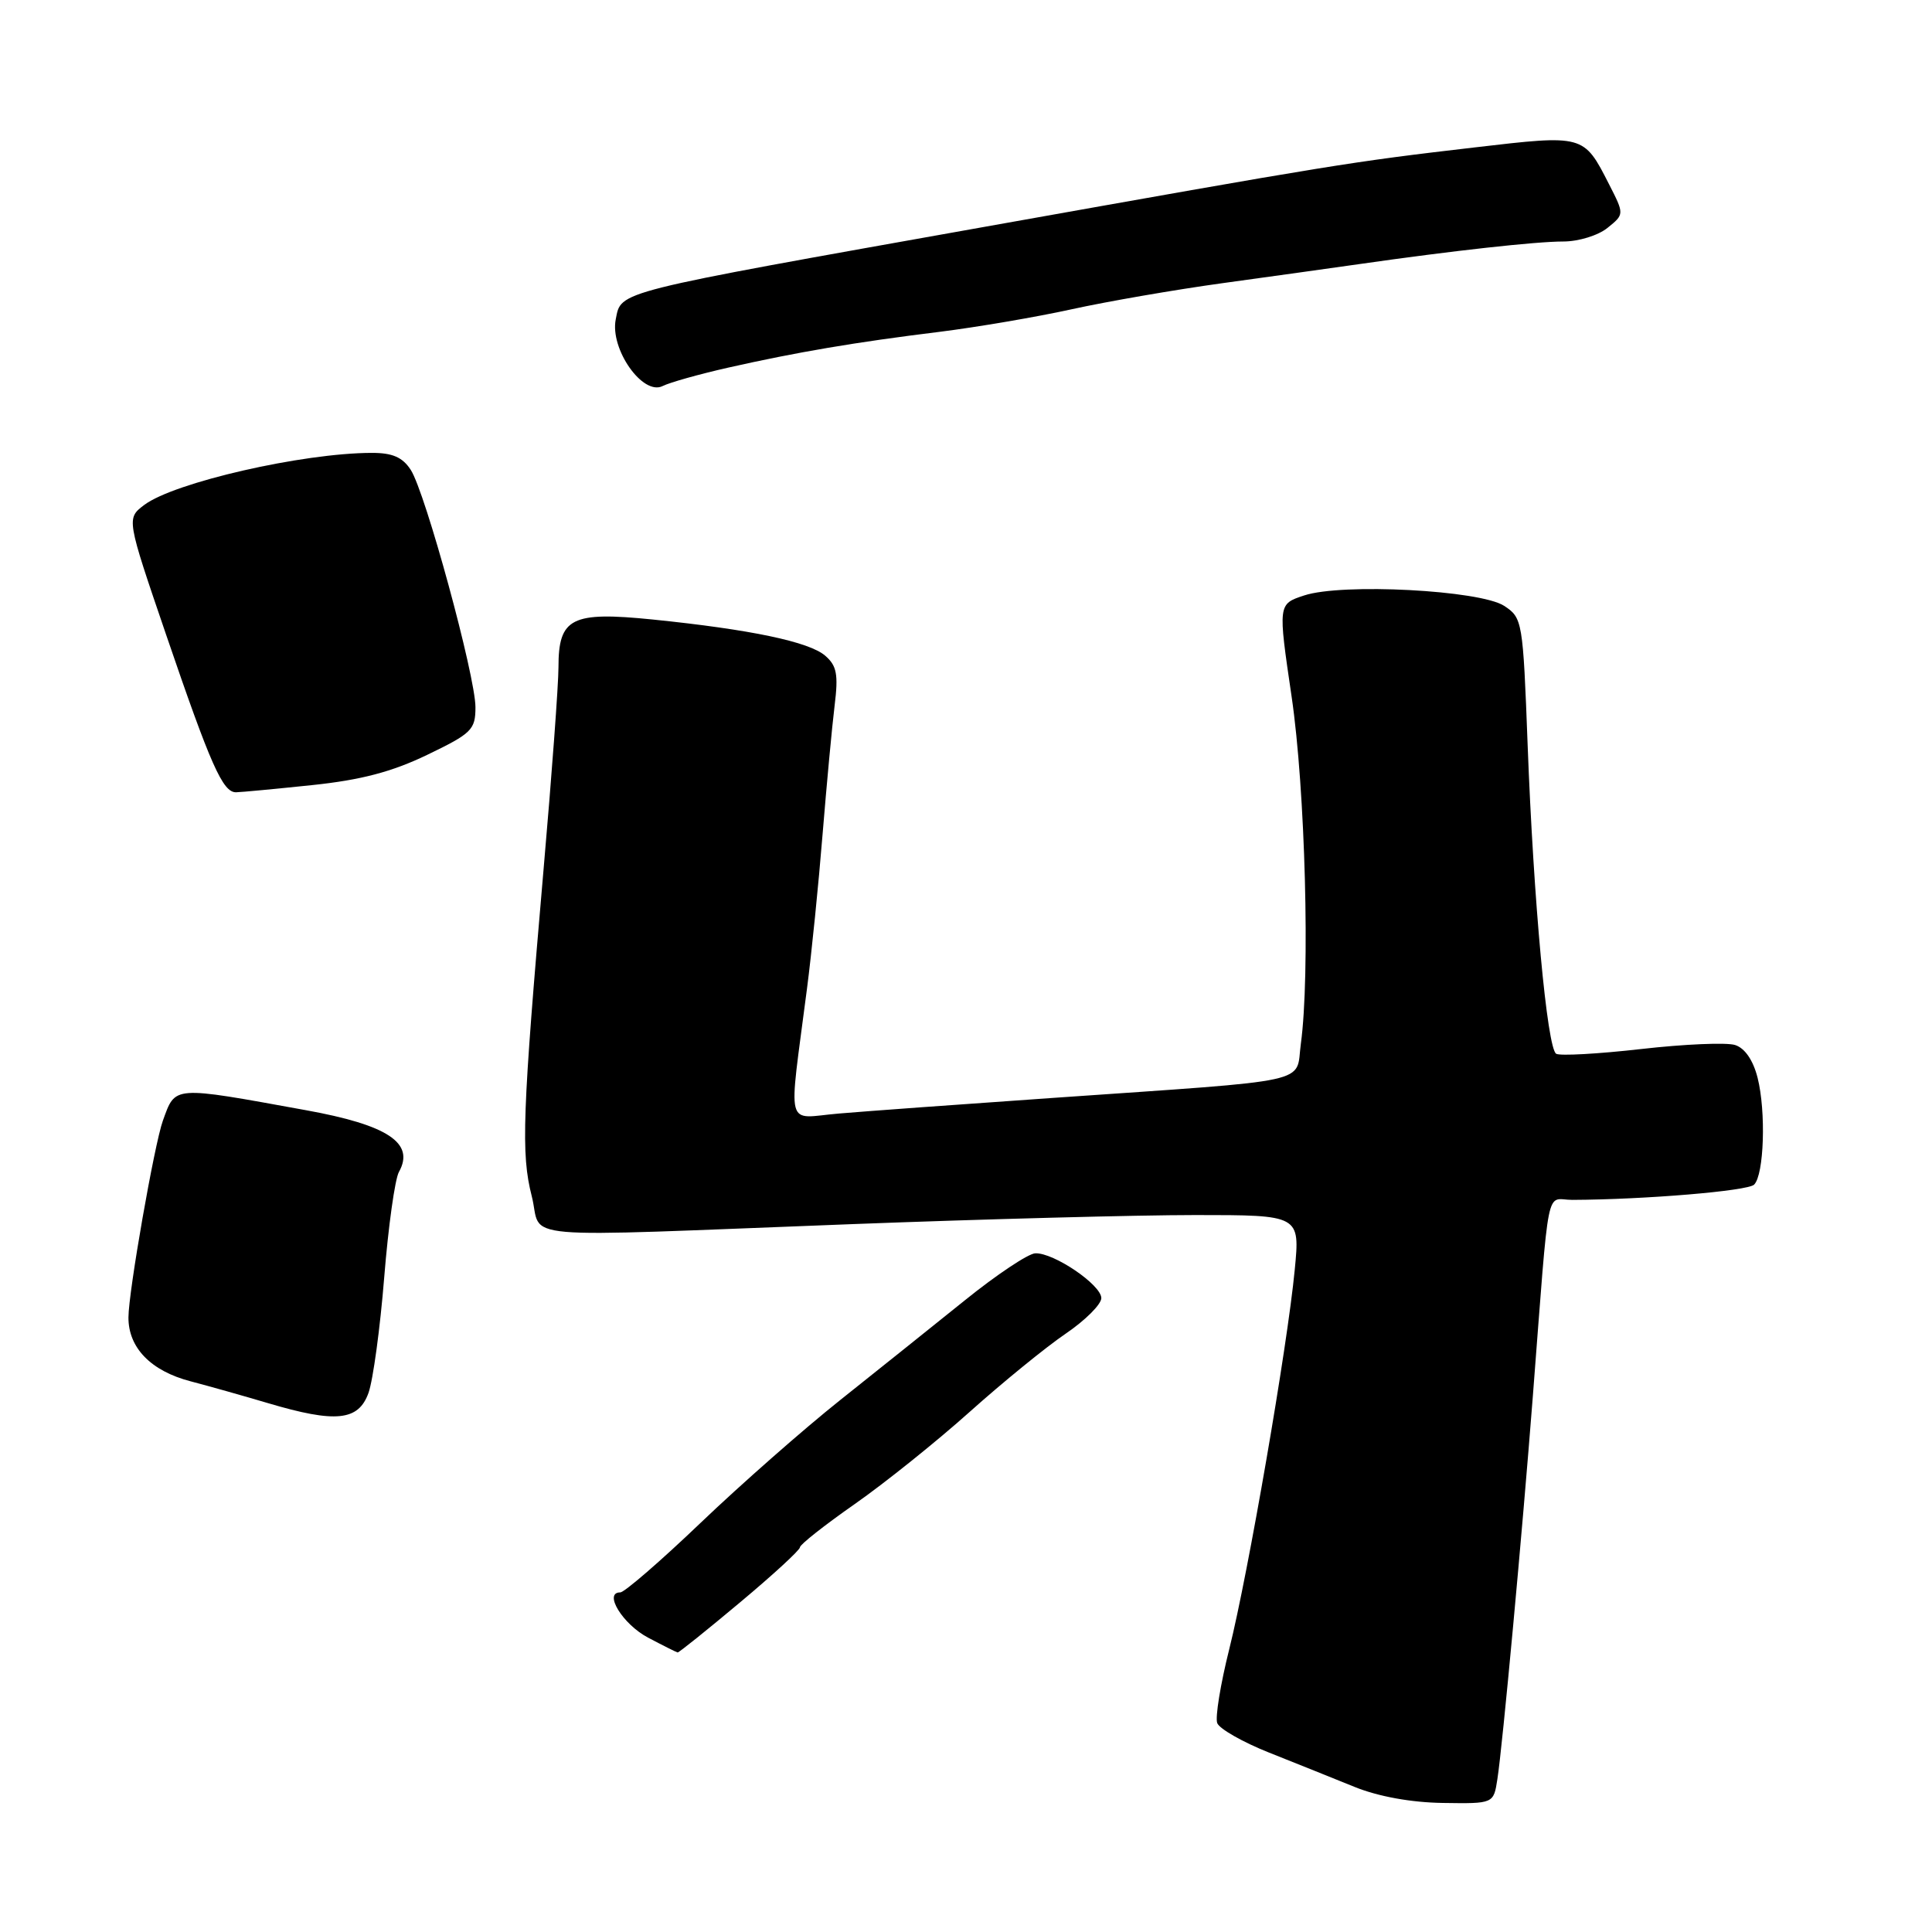 <?xml version="1.0" encoding="UTF-8" standalone="no"?>
<!DOCTYPE svg PUBLIC "-//W3C//DTD SVG 1.1//EN" "http://www.w3.org/Graphics/SVG/1.1/DTD/svg11.dtd" >
<svg xmlns="http://www.w3.org/2000/svg" xmlns:xlink="http://www.w3.org/1999/xlink" version="1.1" viewBox="0 0 256 256">
 <g >
 <path fill="currentColor"
d=" M 198.41 235.75 C 199.09 231.42 201.71 203.07 203.11 185.00 C 205.37 155.85 204.74 159.00 208.34 158.99 C 217.95 158.95 231.59 157.81 232.43 156.97 C 233.75 155.65 234.02 147.29 232.89 142.81 C 232.30 140.48 231.20 138.88 229.91 138.47 C 228.78 138.11 223.19 138.35 217.48 139.00 C 211.77 139.65 206.70 139.93 206.20 139.63 C 205.00 138.88 203.20 119.41 202.42 98.70 C 201.80 82.26 201.73 81.87 199.31 80.28 C 196.12 78.20 177.84 77.24 172.81 78.90 C 169.34 80.04 169.34 80.04 171.14 92.27 C 172.96 104.56 173.61 129.24 172.37 138.30 C 171.63 143.69 174.67 143.03 139.50 145.48 C 127.40 146.32 114.64 147.25 111.15 147.55 C 103.94 148.15 104.46 150.18 106.93 131.00 C 107.54 126.33 108.47 117.10 109.00 110.50 C 109.54 103.90 110.25 96.25 110.59 93.50 C 111.10 89.38 110.88 88.21 109.35 86.89 C 107.23 85.04 99.45 83.41 86.50 82.09 C 75.71 81.00 74.00 81.86 74.00 88.42 C 74.00 90.68 73.12 102.65 72.04 115.02 C 69.21 147.68 69.02 152.85 70.46 158.50 C 71.97 164.41 66.79 163.96 113.00 162.20 C 130.32 161.54 150.75 161.00 158.38 161.00 C 172.26 161.00 172.26 161.00 171.56 168.25 C 170.58 178.46 165.39 208.50 162.88 218.53 C 161.72 223.16 161.00 227.57 161.29 228.32 C 161.58 229.08 164.67 230.84 168.16 232.23 C 171.65 233.62 176.75 235.66 179.50 236.78 C 182.64 238.05 186.99 238.84 191.20 238.90 C 197.91 239.00 197.91 239.00 198.41 235.75 Z  M 98.04 212.34 C 102.42 208.68 106.00 205.39 106.00 205.02 C 106.00 204.66 109.26 202.09 113.25 199.30 C 117.24 196.51 124.10 191.01 128.50 187.07 C 132.90 183.13 138.63 178.47 141.22 176.71 C 143.82 174.94 145.94 172.82 145.93 172.00 C 145.91 170.24 139.62 165.97 137.18 166.07 C 136.26 166.10 132.04 168.91 127.82 172.32 C 123.60 175.72 116.18 181.65 111.35 185.50 C 106.51 189.35 98.20 196.66 92.87 201.75 C 87.55 206.84 82.74 211.00 82.19 211.00 C 79.92 211.00 82.51 215.22 85.88 217.00 C 87.87 218.05 89.63 218.93 89.79 218.96 C 89.96 218.98 93.67 216.00 98.04 212.34 Z  M 48.83 184.56 C 49.43 182.87 50.37 175.99 50.91 169.26 C 51.45 162.53 52.33 156.24 52.86 155.29 C 55.00 151.46 51.40 149.07 40.50 147.10 C 22.71 143.87 23.28 143.83 21.58 148.50 C 20.46 151.61 17.03 171.14 17.02 174.56 C 17.00 178.58 19.99 181.66 25.25 183.03 C 27.59 183.64 32.20 184.94 35.50 185.92 C 44.49 188.59 47.50 188.28 48.83 184.56 Z  M 41.36 104.03 C 47.85 103.35 51.94 102.27 56.61 100.02 C 62.51 97.18 63.00 96.69 63.00 93.71 C 63.00 89.58 56.36 65.22 54.42 62.25 C 53.33 60.58 52.00 60.00 49.23 60.01 C 40.07 60.03 23.08 63.92 19.11 66.91 C 16.75 68.70 16.75 68.70 22.01 84.10 C 27.93 101.43 29.52 105.01 31.28 104.98 C 31.95 104.97 36.49 104.54 41.36 104.03 Z  M 96.50 48.71 C 105.55 46.67 113.34 45.34 124.50 43.97 C 129.45 43.35 137.32 42.01 142.00 40.98 C 146.68 39.95 155.68 38.39 162.00 37.52 C 168.32 36.65 176.43 35.52 180.00 35.01 C 192.47 33.22 203.53 32.00 207.14 32.00 C 209.16 32.00 211.77 31.20 213.01 30.19 C 215.24 28.39 215.24 28.39 213.19 24.38 C 209.85 17.83 209.87 17.84 195.43 19.53 C 178.87 21.46 176.91 21.78 130.50 30.05 C 81.05 38.86 82.34 38.53 81.59 42.31 C 80.80 46.26 85.18 52.48 87.81 51.15 C 88.74 50.68 92.65 49.58 96.50 48.71 Z "/>
</g>
</svg>